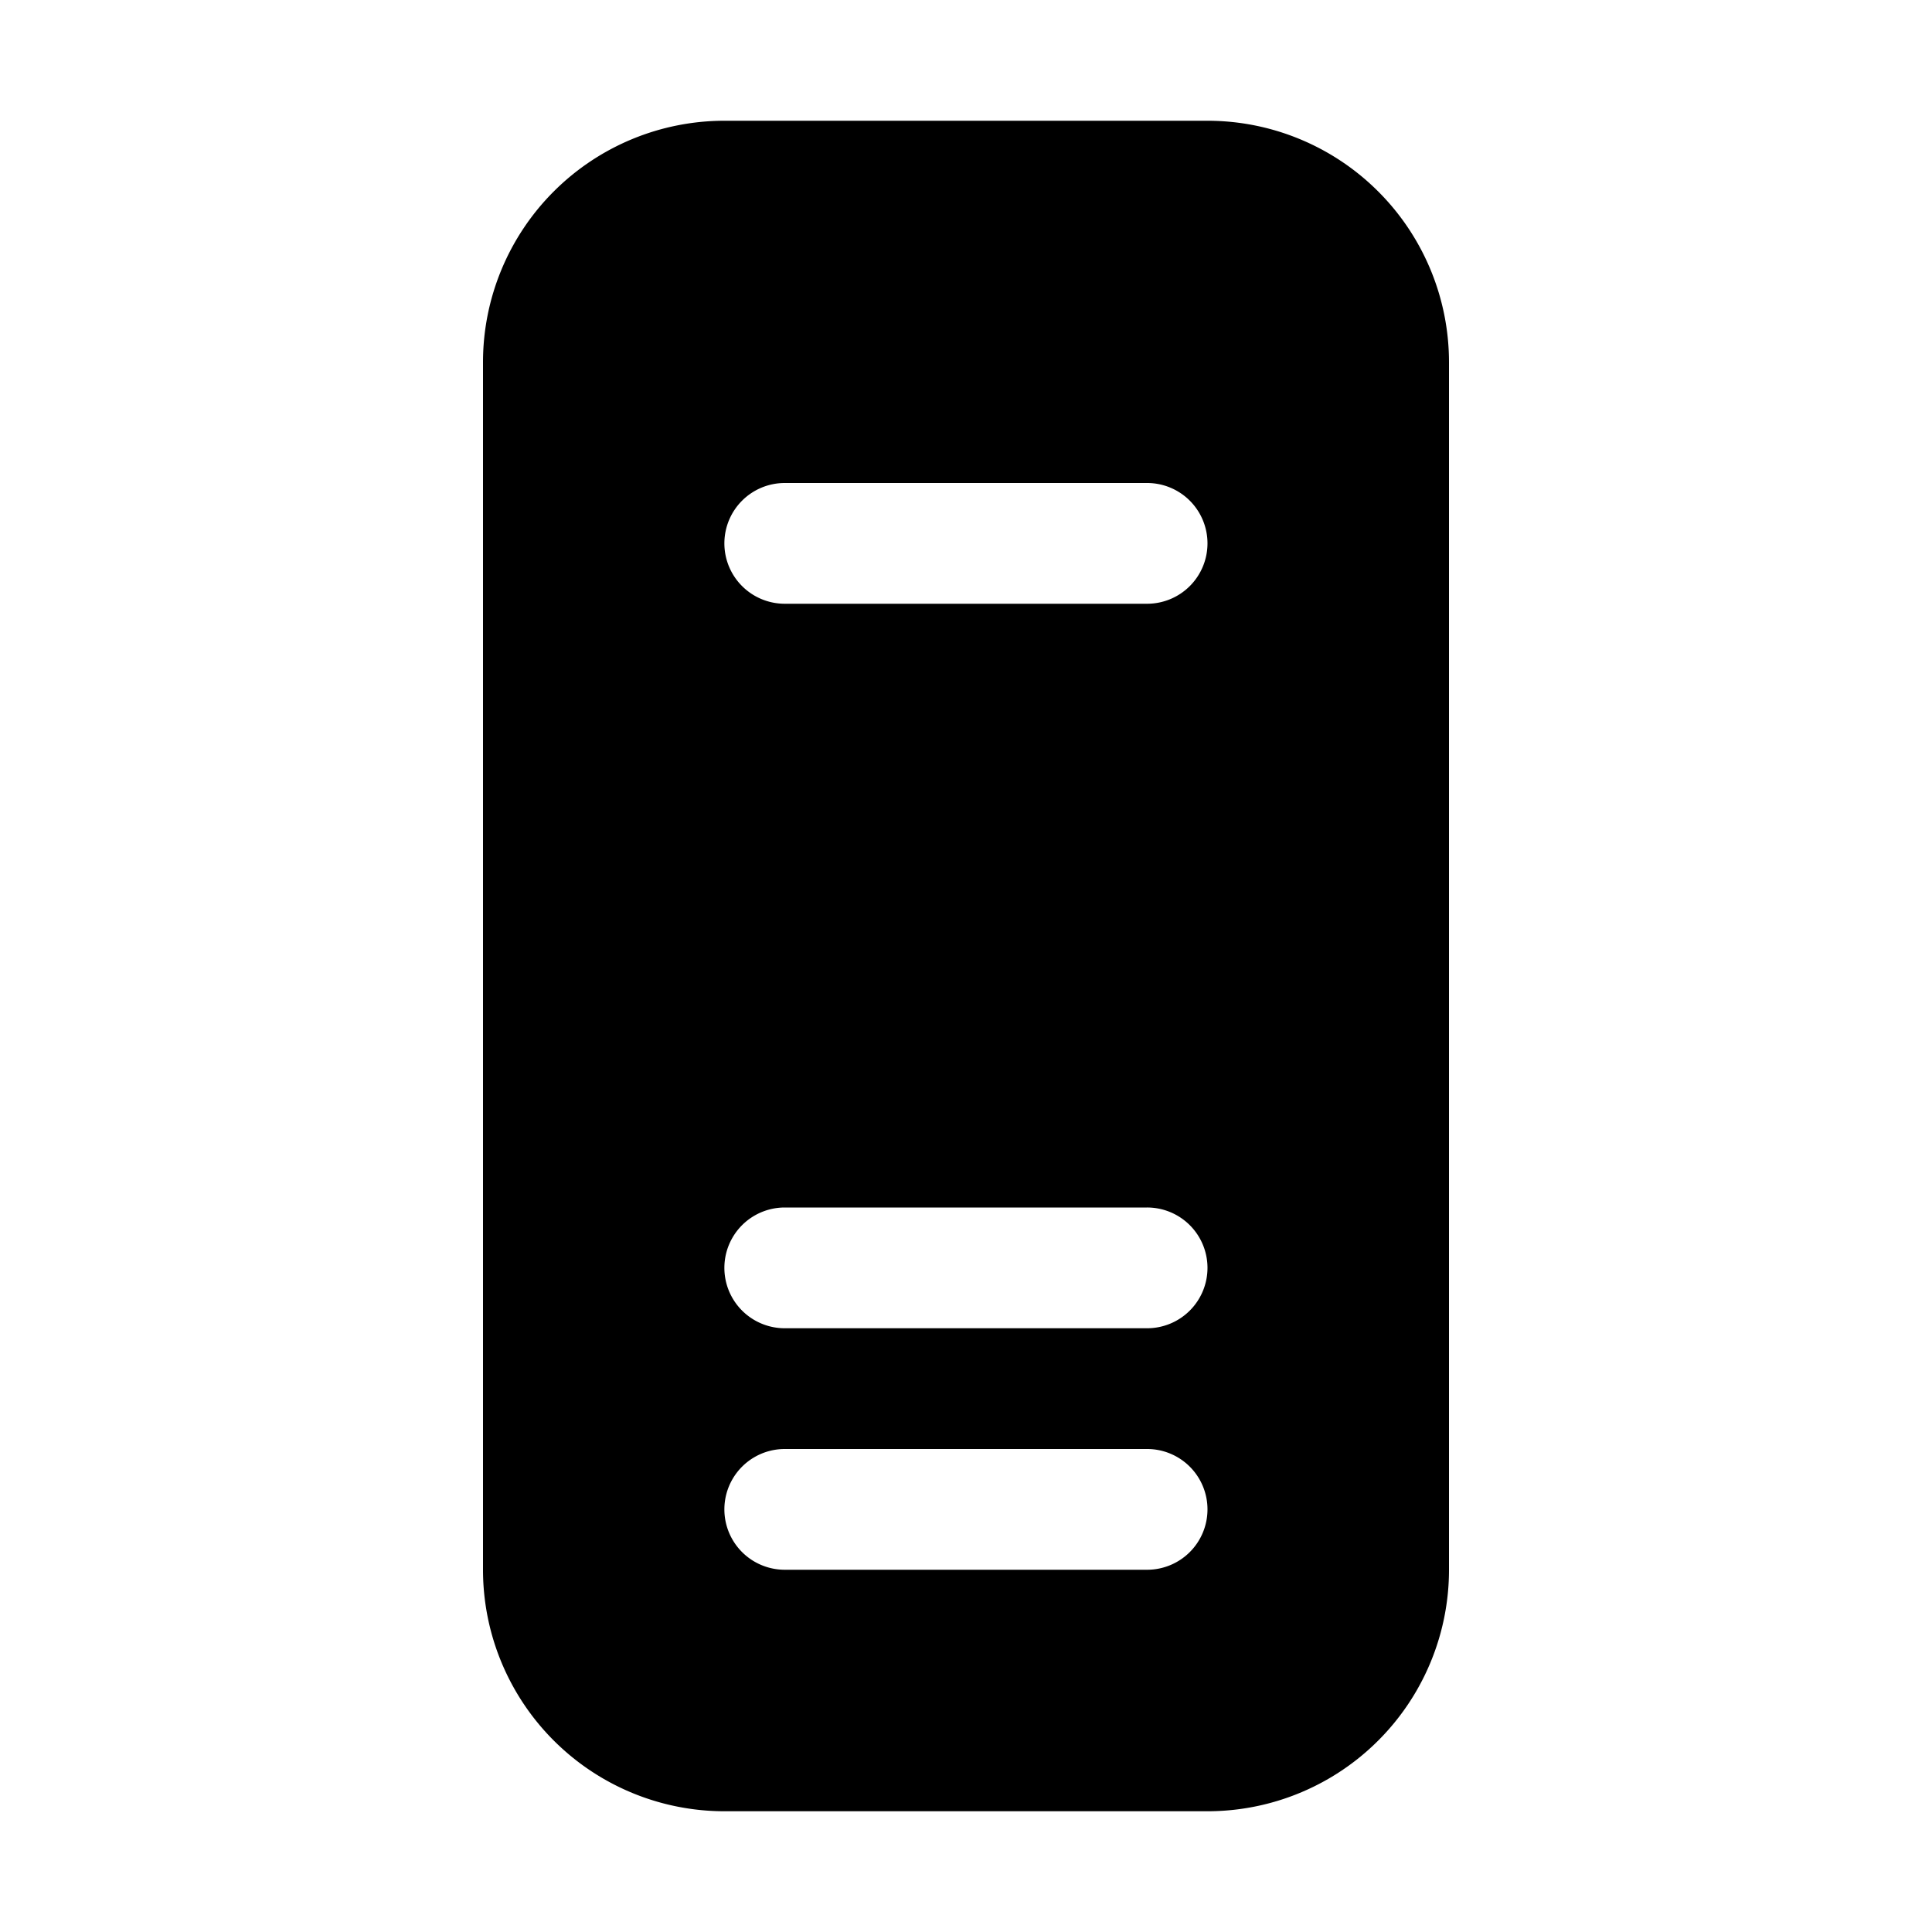 <svg xmlns="http://www.w3.org/2000/svg" width="3em" height="3em" viewBox="0 0 16 16"><path fill="currentColor" d="M11.414 1.586A2 2 0 0 0 10 1H6a2 2 0 0 0-2 2v10a2 2 0 0 0 2 2h4a2 2 0 0 0 2-2V3a2 2 0 0 0-.586-1.414M9.853 12.854a.5.5 0 0 1-.354.146h-3a.5.5 0 1 1 0-1h3a.5.5 0 0 1 .354.854m0-2a.5.5 0 0 1-.354.146h-3a.5.5 0 1 1 0-1h3a.5.5 0 0 1 .354.854m0-6A.5.5 0 0 1 9.499 5h-3a.5.5 0 0 1-.5-.5a.5.5 0 0 1 .5-.5h3a.5.5 0 0 1 .354.854"/></svg>